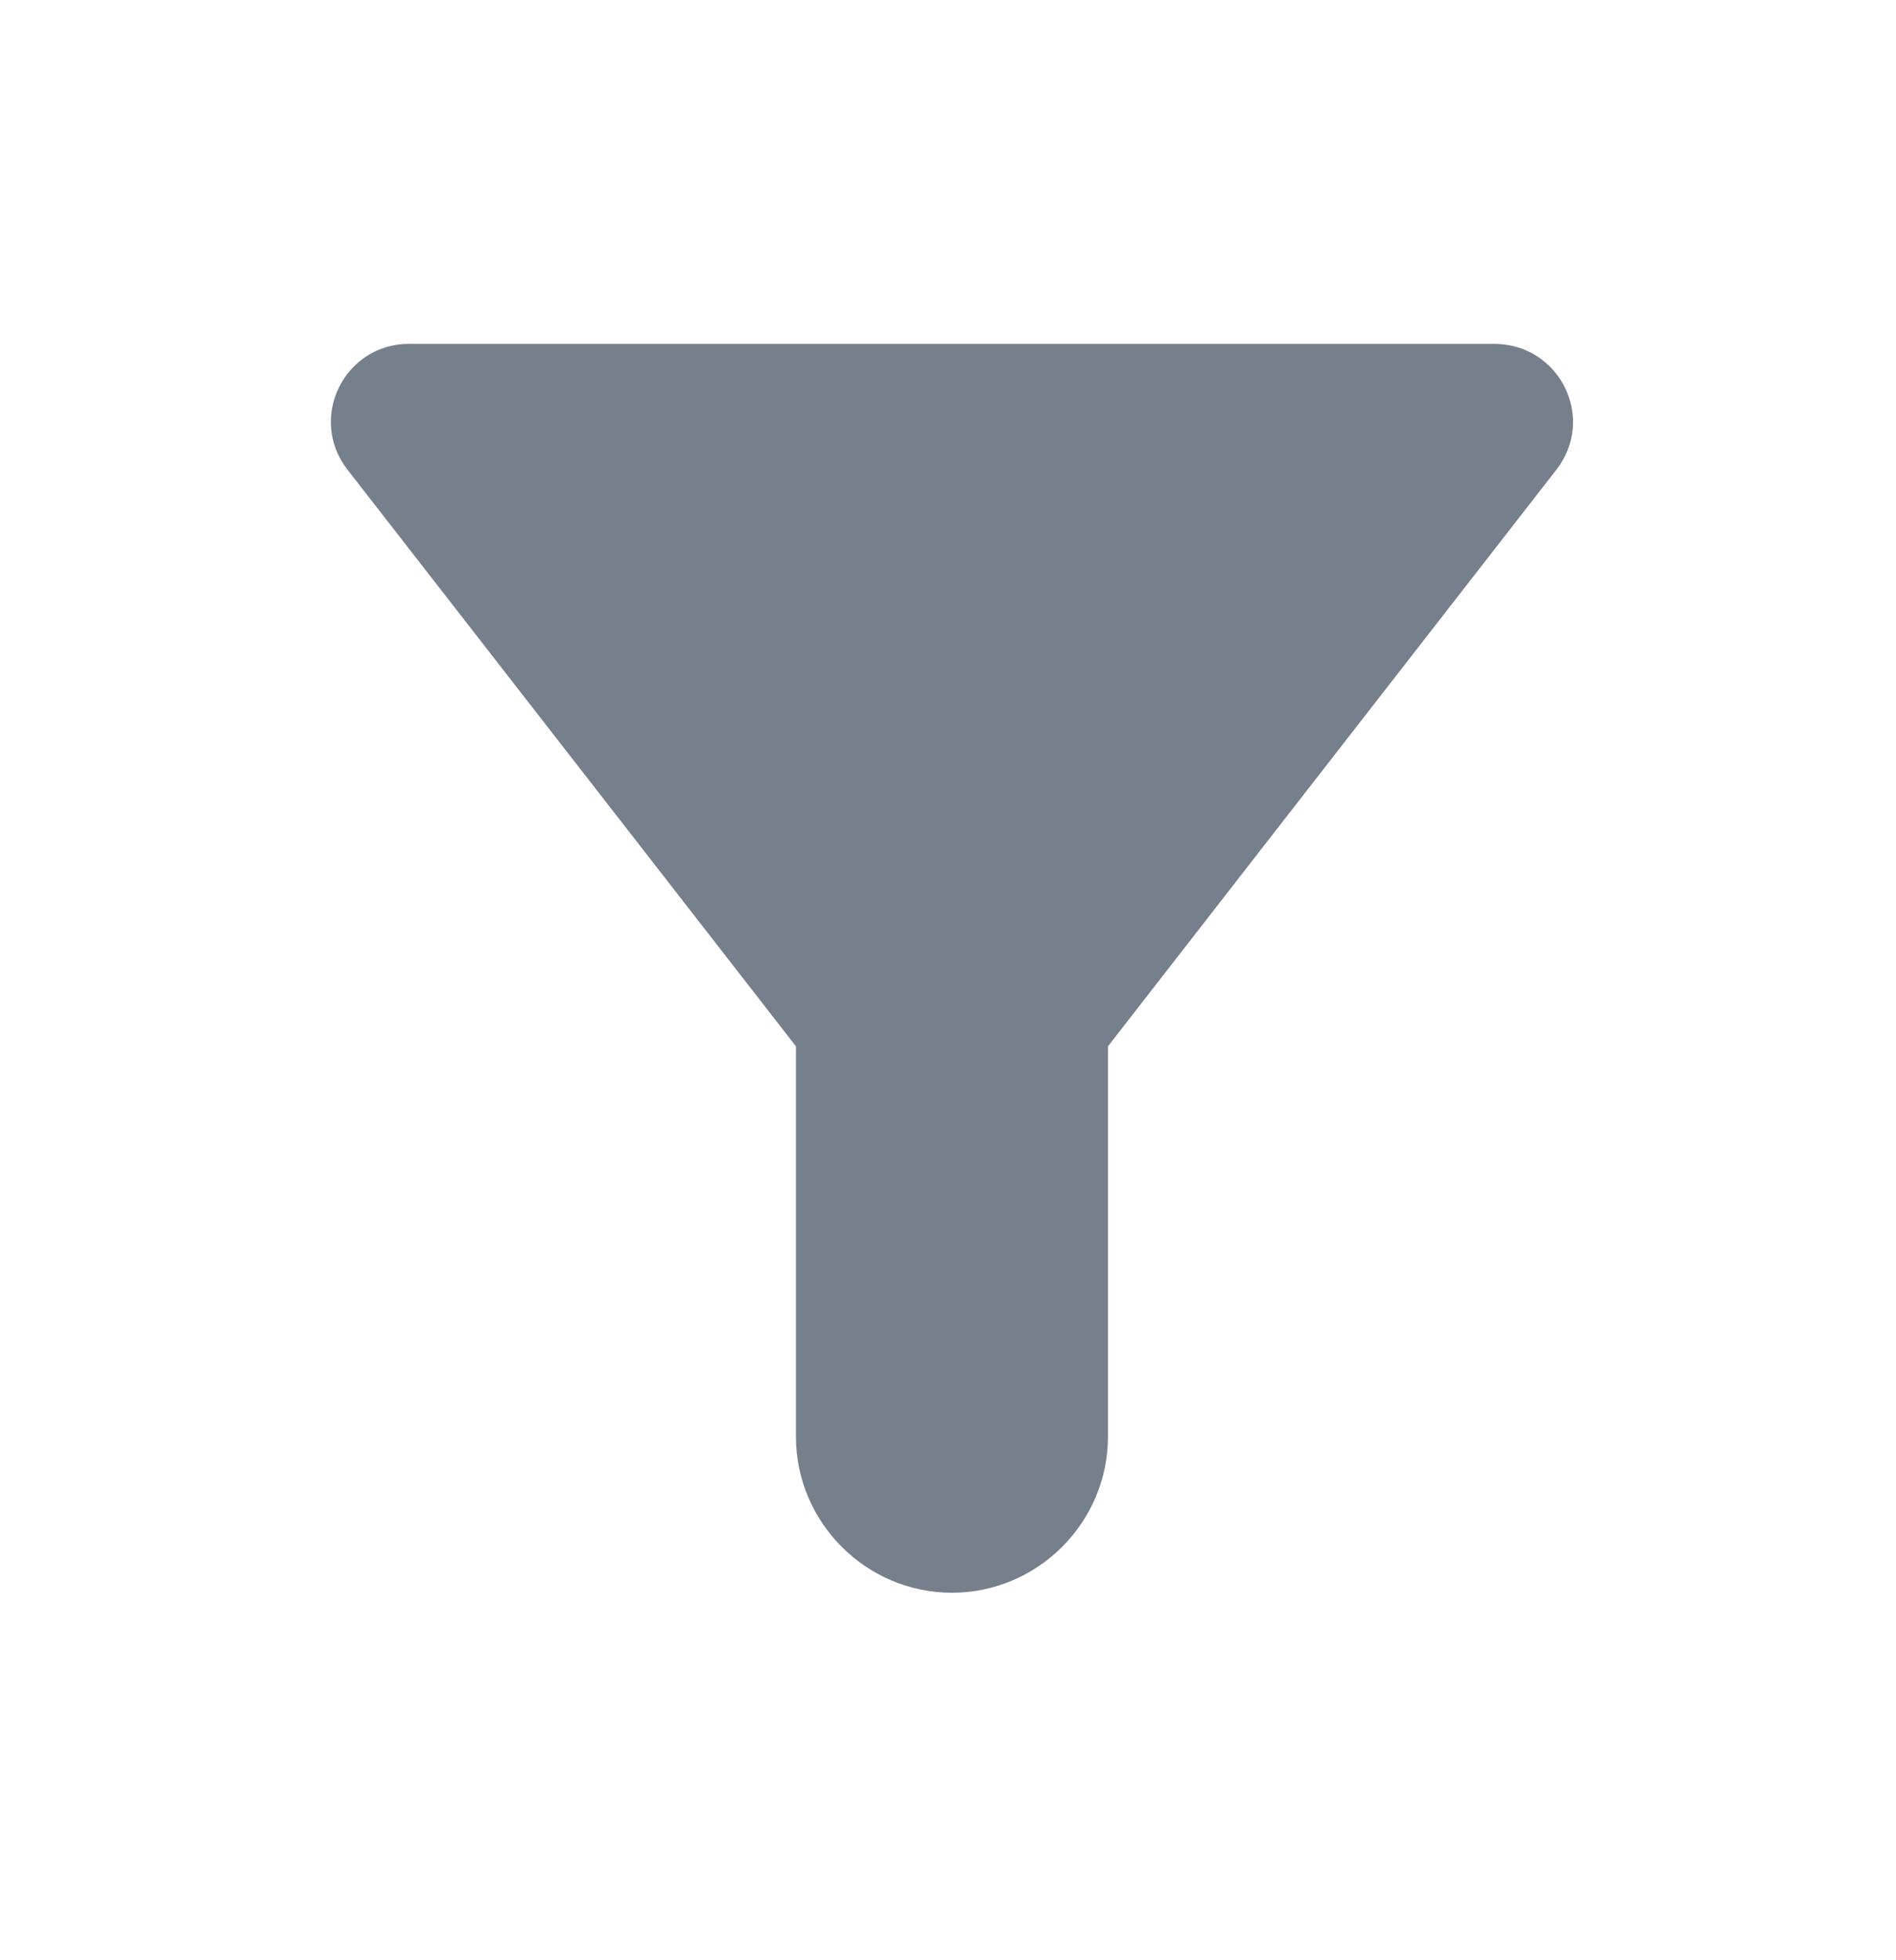 <svg width="30" height="31" viewBox="0 0 30 31" fill="none" xmlns="http://www.w3.org/2000/svg">
<g clip-path="url(#clip0_375_2469)">
<path d="M5.496 7.425C8.36 11.103 12.594 16.547 12.594 16.547V22.719C12.594 24.077 13.705 25.188 15.062 25.188C16.42 25.188 17.531 24.077 17.531 22.719V16.547C17.531 16.547 21.765 11.103 24.629 7.425C25.258 6.61 24.678 5.438 23.641 5.438H6.471C5.447 5.438 4.867 6.61 5.496 7.425Z" fill="#76808C"/>
</g>
<defs>
<clipPath id="clip0_375_2469">
<rect width="29.625" height="29.625" fill="white" transform="translate(0.25 0.5)"/>
</clipPath>
</defs>
</svg>
